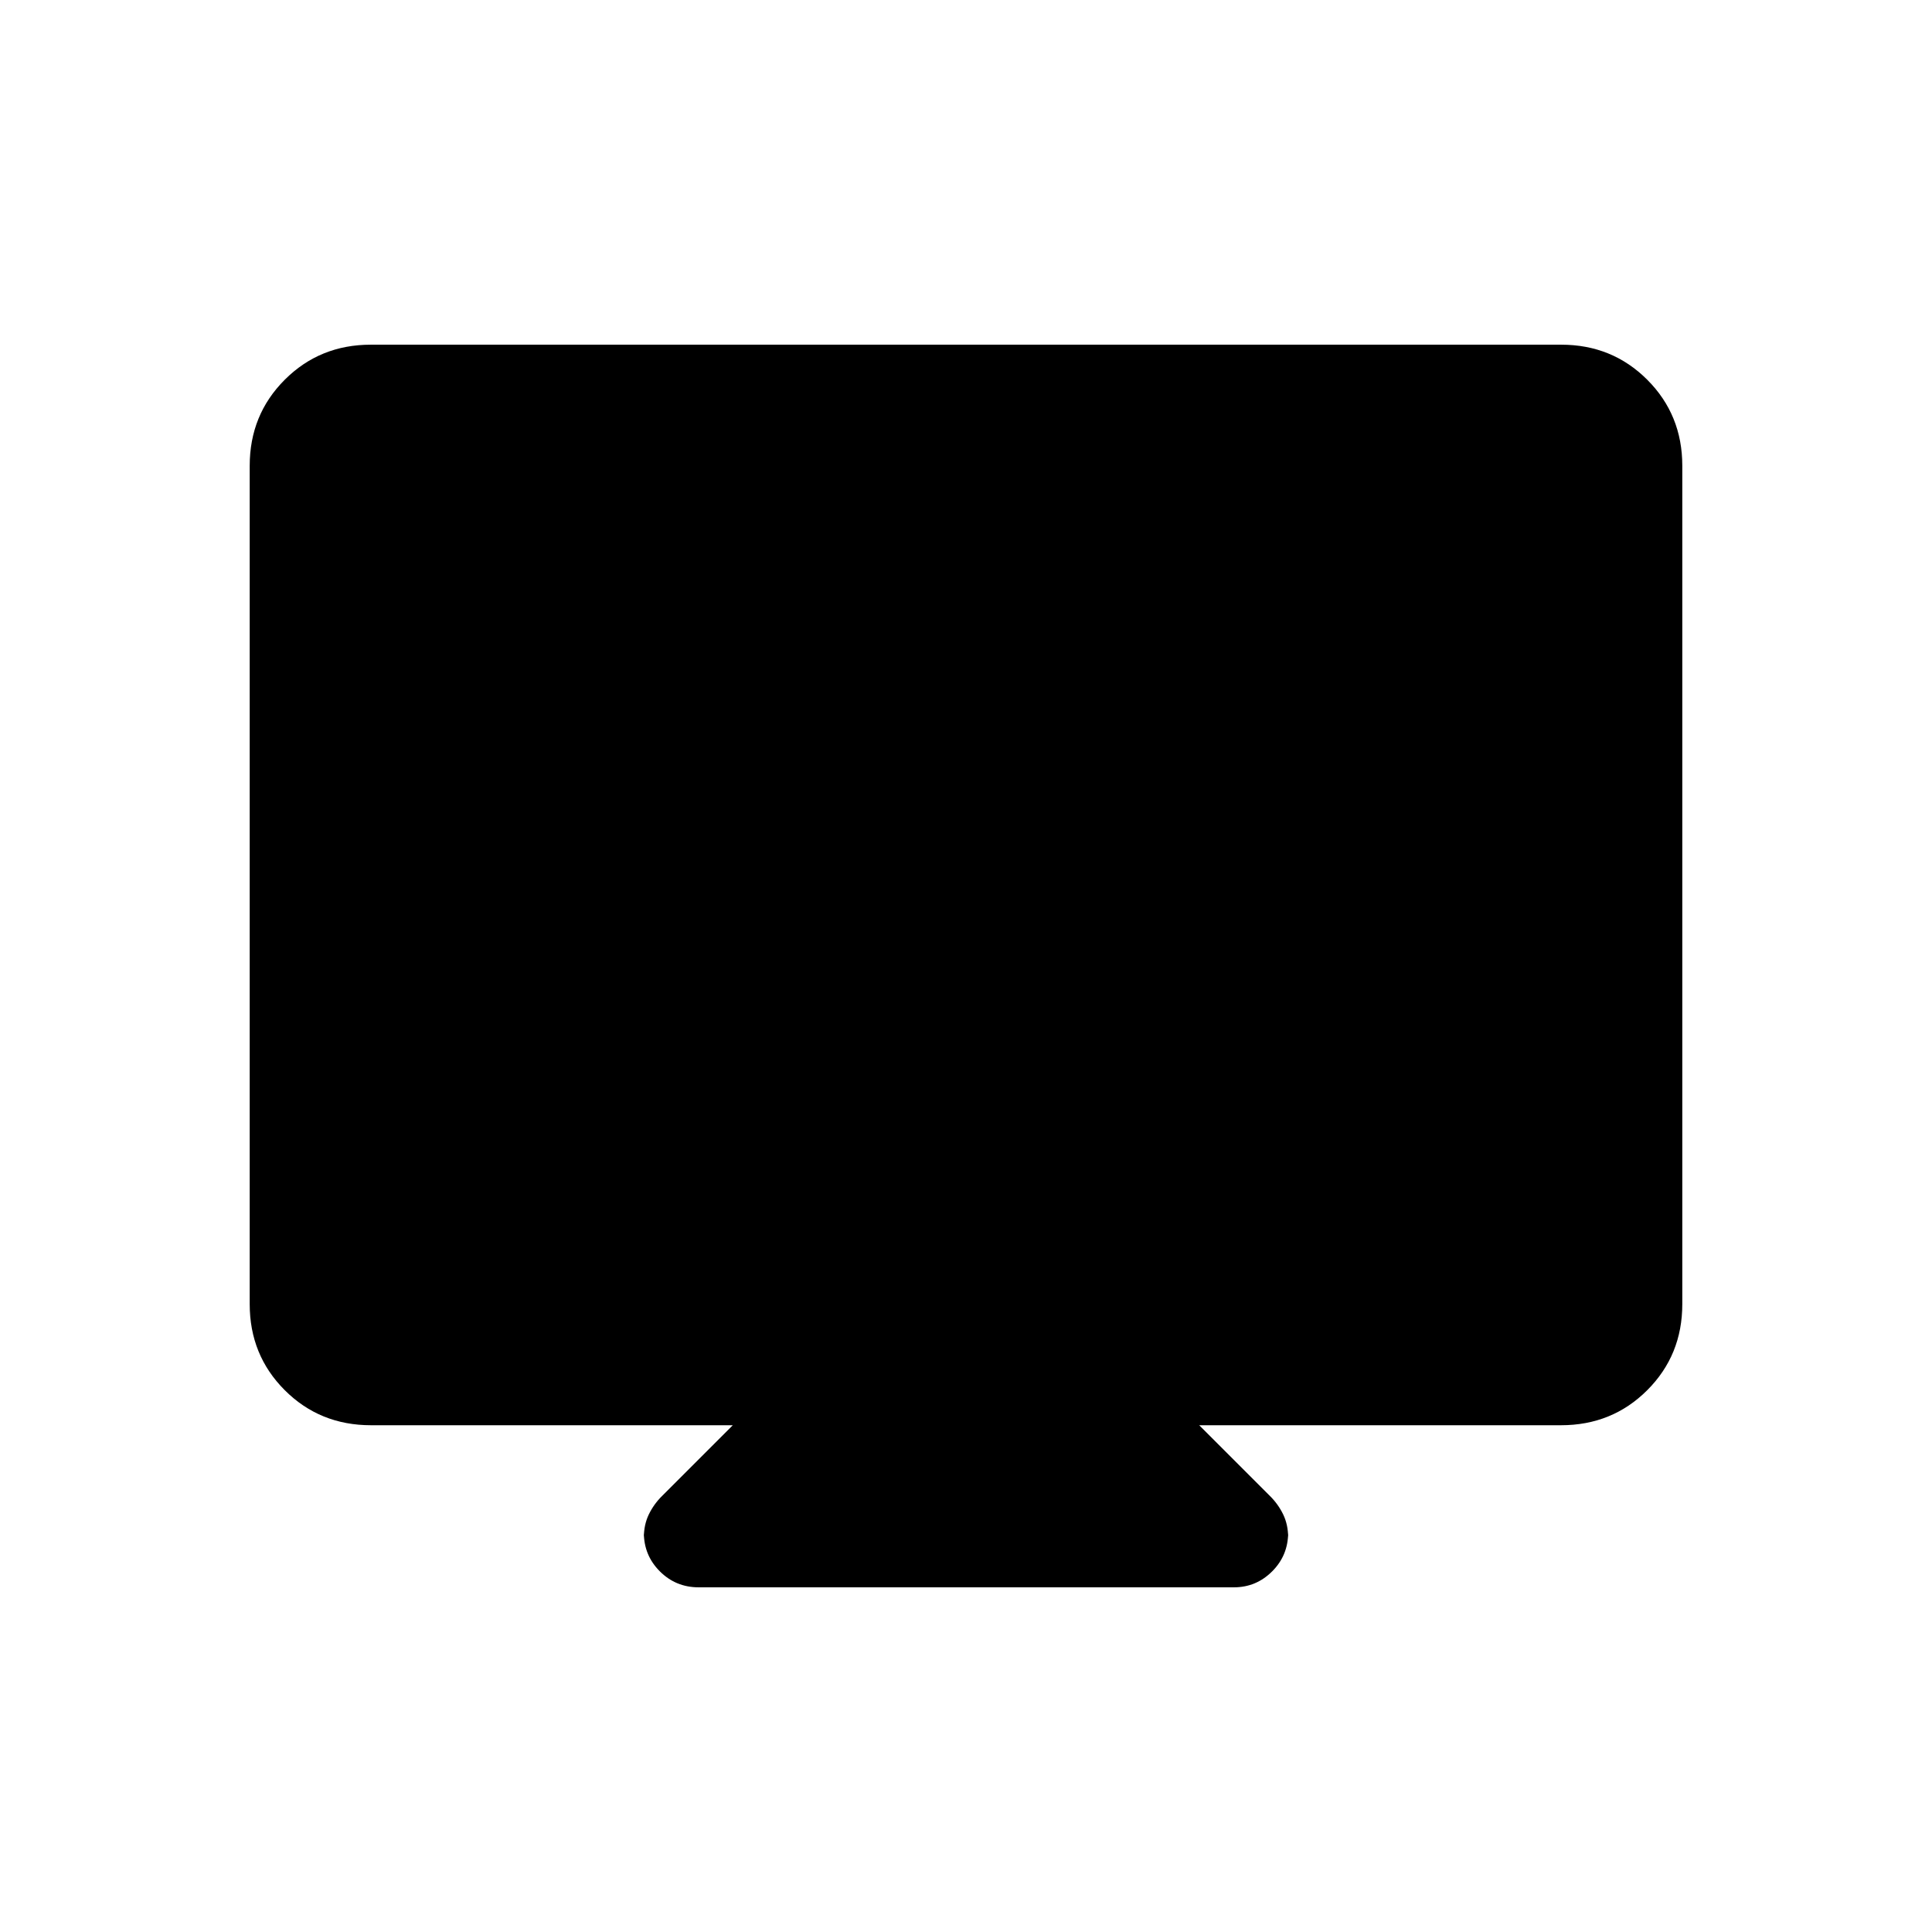 <svg xmlns="http://www.w3.org/2000/svg" height="20" viewBox="0 -960 960 960" width="20"><path d="M184.347-251.808q-25.437 0-42.853-17.416-17.416-17.415-17.416-42.761v-416.568q0-25.345 17.416-42.761 17.416-17.415 42.769-17.415h591.474q25.353 0 42.769 17.415 17.416 17.416 17.416 42.761v416.568q0 25.346-17.416 42.761-17.416 17.416-42.853 17.416h-179.77l35.222 35.221q4.047 4.031 6.509 9.115 2.461 5.084 2.461 11.575v-2.604q0 11.346-7.931 19.288-7.932 7.942-19.019 7.942h-265.97q-11.346 0-19.288-7.942t-7.942-19.288v2.604q0-6.491 2.461-11.575 2.462-5.084 6.509-9.115l35.222-35.221h-179.77Z"/></svg>